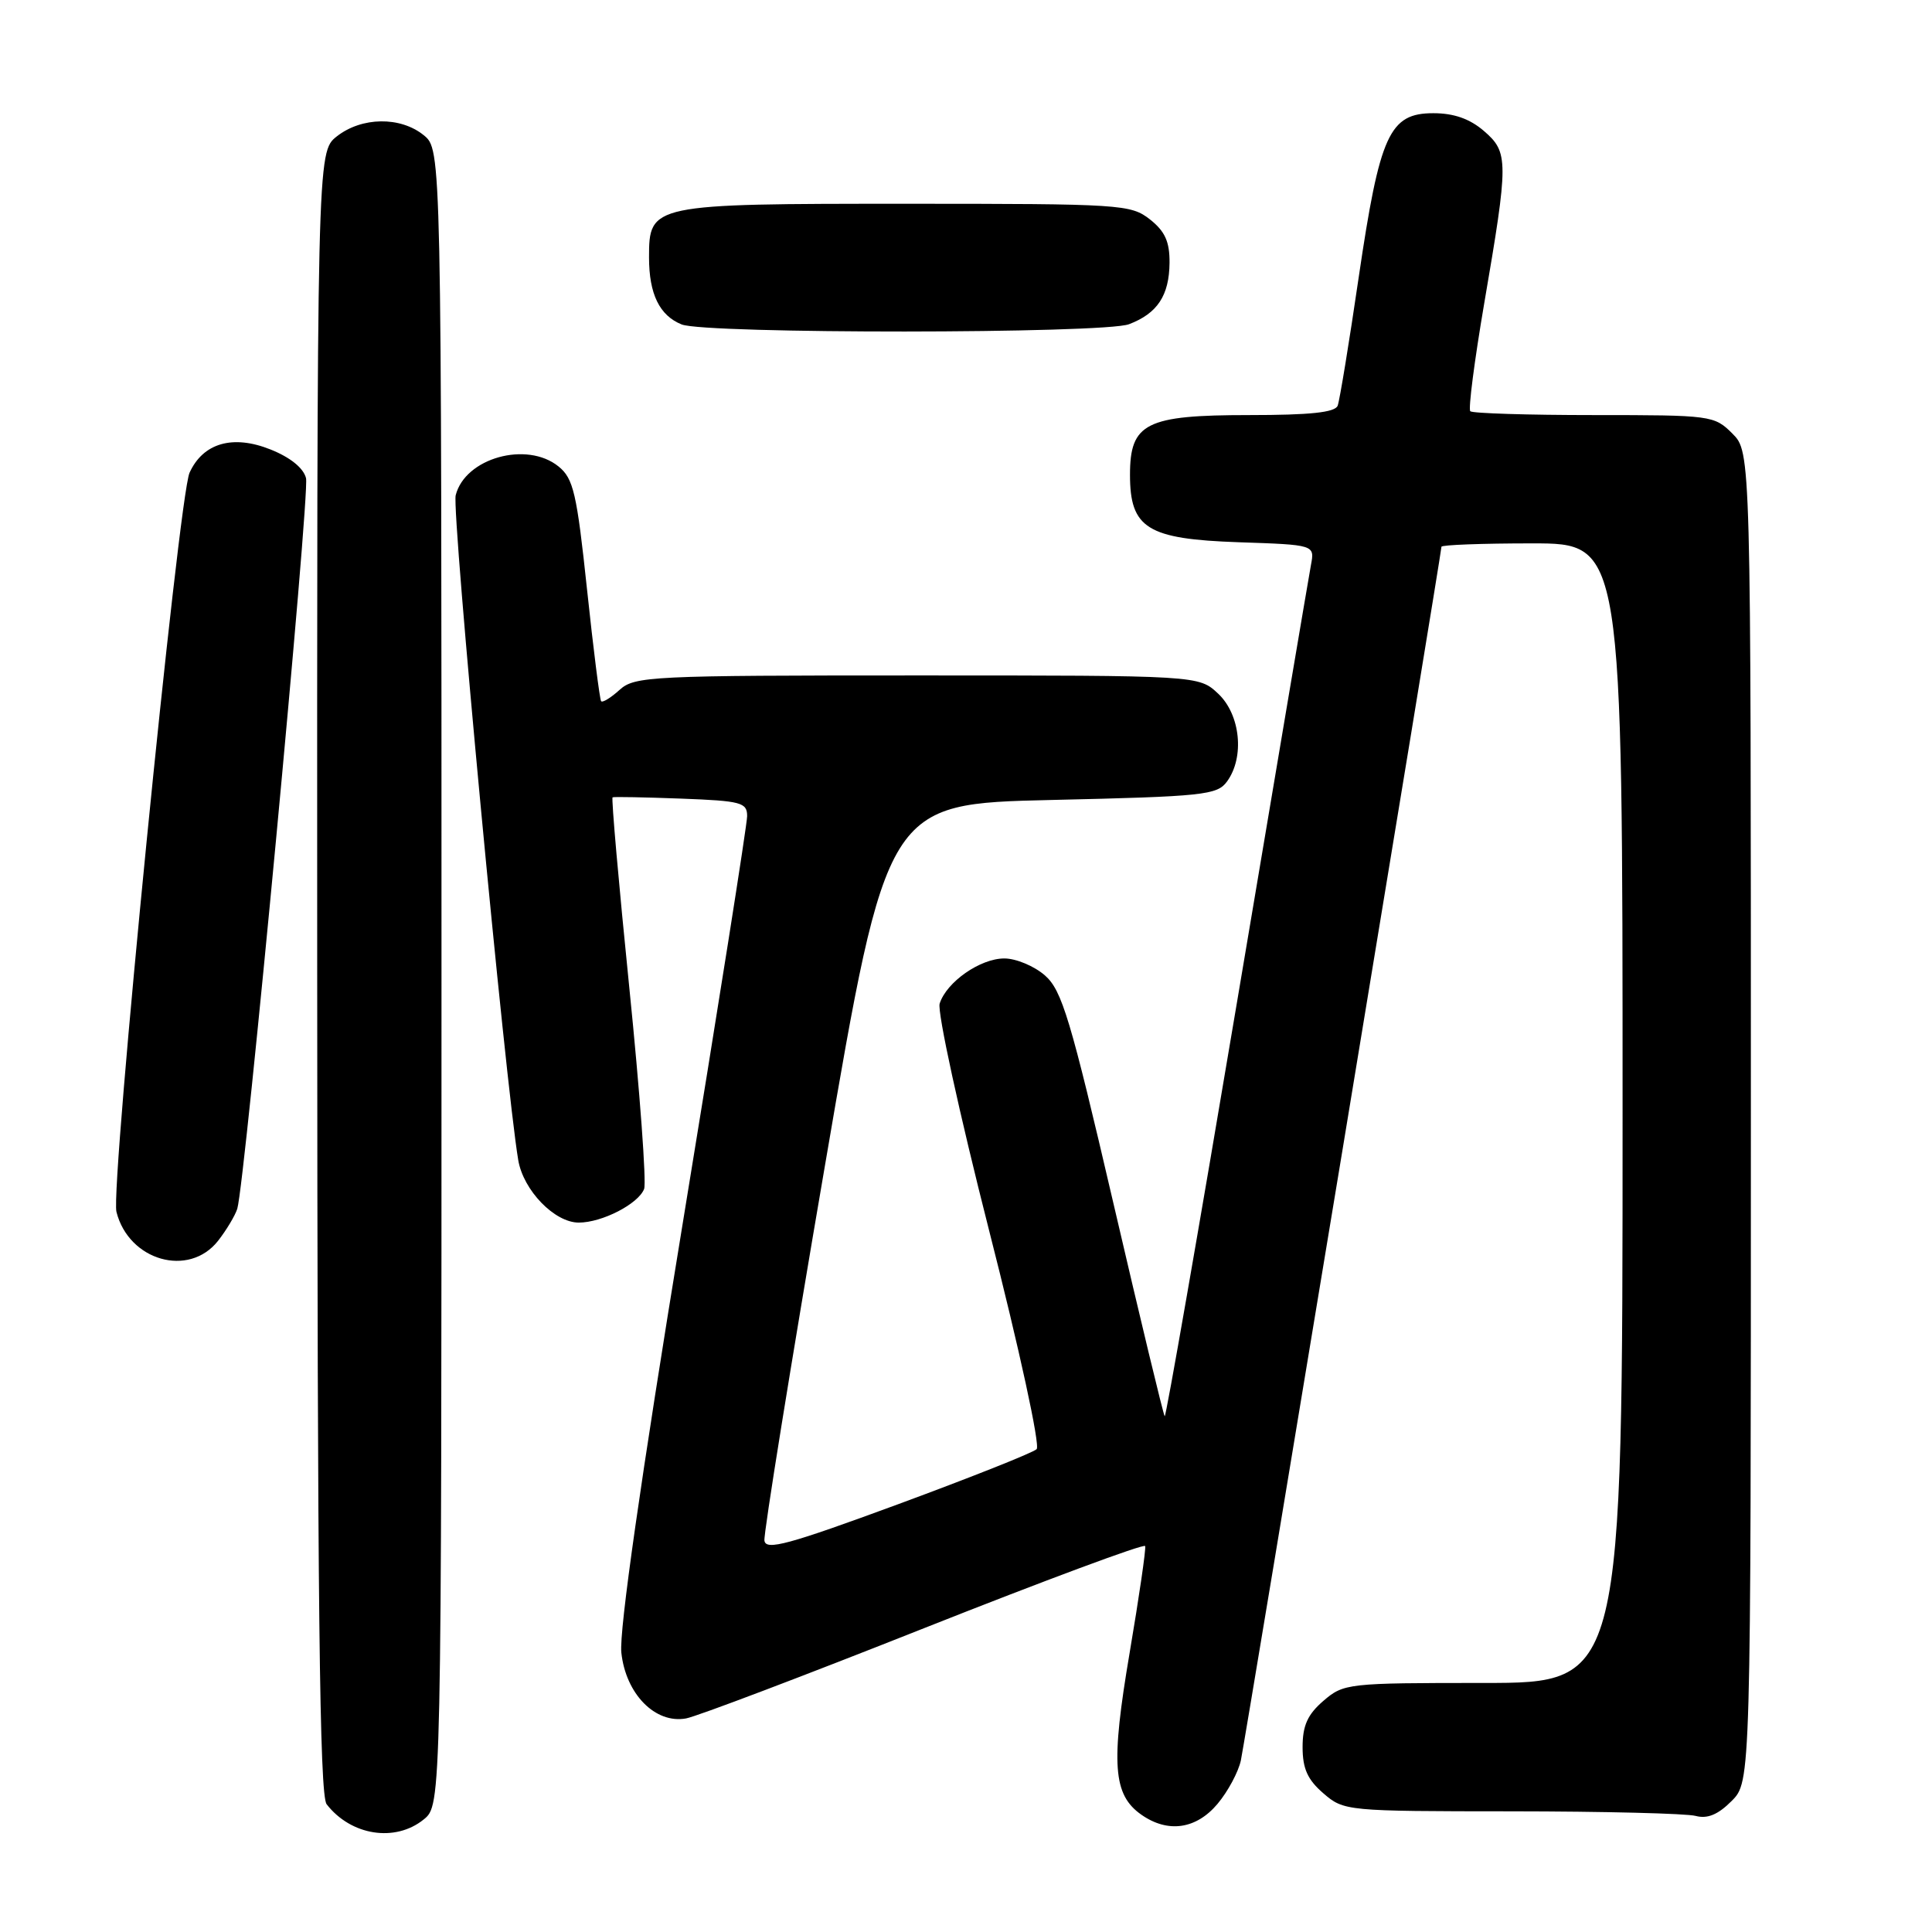<?xml version="1.0" encoding="UTF-8" standalone="no"?>
<!DOCTYPE svg PUBLIC "-//W3C//DTD SVG 1.1//EN" "http://www.w3.org/Graphics/SVG/1.1/DTD/svg11.dtd" >
<svg xmlns="http://www.w3.org/2000/svg" xmlns:xlink="http://www.w3.org/1999/xlink" version="1.1" viewBox="0 0 256 256">
 <g >
 <path fill="currentColor"
d=" M 56.14 241.09 C 58.50 239.18 58.50 239.18 58.50 129.50 C 58.50 19.82 58.50 19.82 56.14 17.91 C 53.05 15.41 47.93 15.48 44.63 18.07 C 42.00 20.15 42.00 20.15 42.03 128.82 C 42.06 212.68 42.34 237.86 43.28 239.07 C 46.50 243.23 52.36 244.15 56.14 241.09 Z  M 161.33 239.02 C 162.70 237.39 164.09 234.80 164.42 233.27 C 165.02 230.42 191.00 73.25 191.00 72.45 C 191.00 72.20 196.40 72.00 203.00 72.00 C 215.00 72.00 215.00 72.00 215.00 147.50 C 215.00 223.00 215.00 223.00 196.56 223.00 C 178.59 223.00 178.04 223.06 175.36 225.37 C 173.26 227.18 172.60 228.64 172.60 231.50 C 172.60 234.36 173.26 235.82 175.36 237.63 C 178.07 239.97 178.41 240.00 200.31 240.01 C 212.51 240.02 223.49 240.29 224.69 240.62 C 226.24 241.03 227.65 240.45 229.44 238.65 C 232.00 236.09 232.00 236.09 232.00 148.00 C 232.00 59.91 232.00 59.91 229.55 57.45 C 227.15 55.05 226.74 55.00 211.21 55.00 C 202.48 55.00 195.10 54.77 194.82 54.49 C 194.54 54.21 195.37 47.80 196.66 40.24 C 199.91 21.29 199.91 20.18 196.61 17.34 C 194.75 15.74 192.64 15.00 189.93 15.00 C 184.10 15.00 182.83 17.80 180.04 36.71 C 178.77 45.40 177.51 53.06 177.25 53.75 C 176.92 54.65 173.61 55.00 165.50 55.00 C 151.84 55.00 149.73 56.06 149.73 62.91 C 149.73 70.01 152.02 71.43 164.13 71.85 C 174.21 72.19 174.21 72.19 173.71 74.85 C 173.44 76.31 169.03 102.35 163.92 132.73 C 158.81 163.11 154.49 187.83 154.33 187.66 C 154.16 187.50 151.10 174.79 147.53 159.43 C 141.84 134.96 140.71 131.22 138.46 129.25 C 137.05 128.01 134.62 127.00 133.08 127.00 C 129.88 127.00 125.42 130.12 124.51 132.98 C 124.17 134.04 127.12 147.56 131.06 163.04 C 135.08 178.79 137.85 191.55 137.36 192.02 C 136.89 192.49 128.62 195.77 119.00 199.32 C 104.44 204.68 101.46 205.49 101.29 204.13 C 101.17 203.24 104.77 180.90 109.30 154.50 C 117.52 106.50 117.52 106.50 139.34 106.00 C 159.47 105.54 161.28 105.35 162.58 103.56 C 164.94 100.34 164.37 94.70 161.42 91.92 C 158.84 89.50 158.84 89.50 121.53 89.50 C 86.20 89.50 84.10 89.60 82.10 91.41 C 80.94 92.46 79.84 93.14 79.65 92.91 C 79.47 92.68 78.62 86.00 77.78 78.06 C 76.43 65.34 75.98 63.40 74.01 61.81 C 69.80 58.40 61.62 60.69 60.38 65.63 C 59.83 67.80 66.97 143.61 68.67 153.72 C 69.34 157.72 73.48 162.00 76.69 162.00 C 79.78 162.00 84.59 159.52 85.35 157.54 C 85.67 156.69 84.79 144.71 83.39 130.91 C 81.99 117.11 80.99 105.75 81.17 105.65 C 81.35 105.56 85.44 105.64 90.25 105.82 C 98.21 106.12 99.00 106.33 99.00 108.14 C 99.00 109.23 95.14 133.61 90.43 162.31 C 84.90 195.99 82.03 216.08 82.33 218.97 C 82.91 224.46 86.83 228.45 90.91 227.70 C 92.33 227.44 106.55 222.05 122.50 215.72 C 138.45 209.40 151.61 204.51 151.74 204.86 C 151.87 205.21 150.94 211.59 149.68 219.02 C 147.18 233.76 147.47 237.82 151.24 240.46 C 154.75 242.92 158.50 242.39 161.33 239.02 Z  M 28.89 164.42 C 30.00 163.00 31.15 161.08 31.44 160.17 C 32.46 156.86 41.07 65.45 40.55 63.36 C 40.22 62.02 38.46 60.60 35.85 59.56 C 30.86 57.56 26.92 58.69 25.12 62.63 C 23.66 65.84 14.61 157.30 15.43 160.58 C 17.06 167.05 25.02 169.33 28.89 164.42 Z  M 149.60 42.96 C 153.36 41.53 154.93 39.16 154.97 34.82 C 154.99 32.02 154.37 30.65 152.37 29.07 C 149.83 27.08 148.56 27.00 120.09 27.00 C 86.24 27.00 86.00 27.05 86.00 34.12 C 86.00 38.96 87.39 41.81 90.32 42.99 C 93.47 44.26 146.25 44.23 149.60 42.96 Z "/>
</g>
</svg>